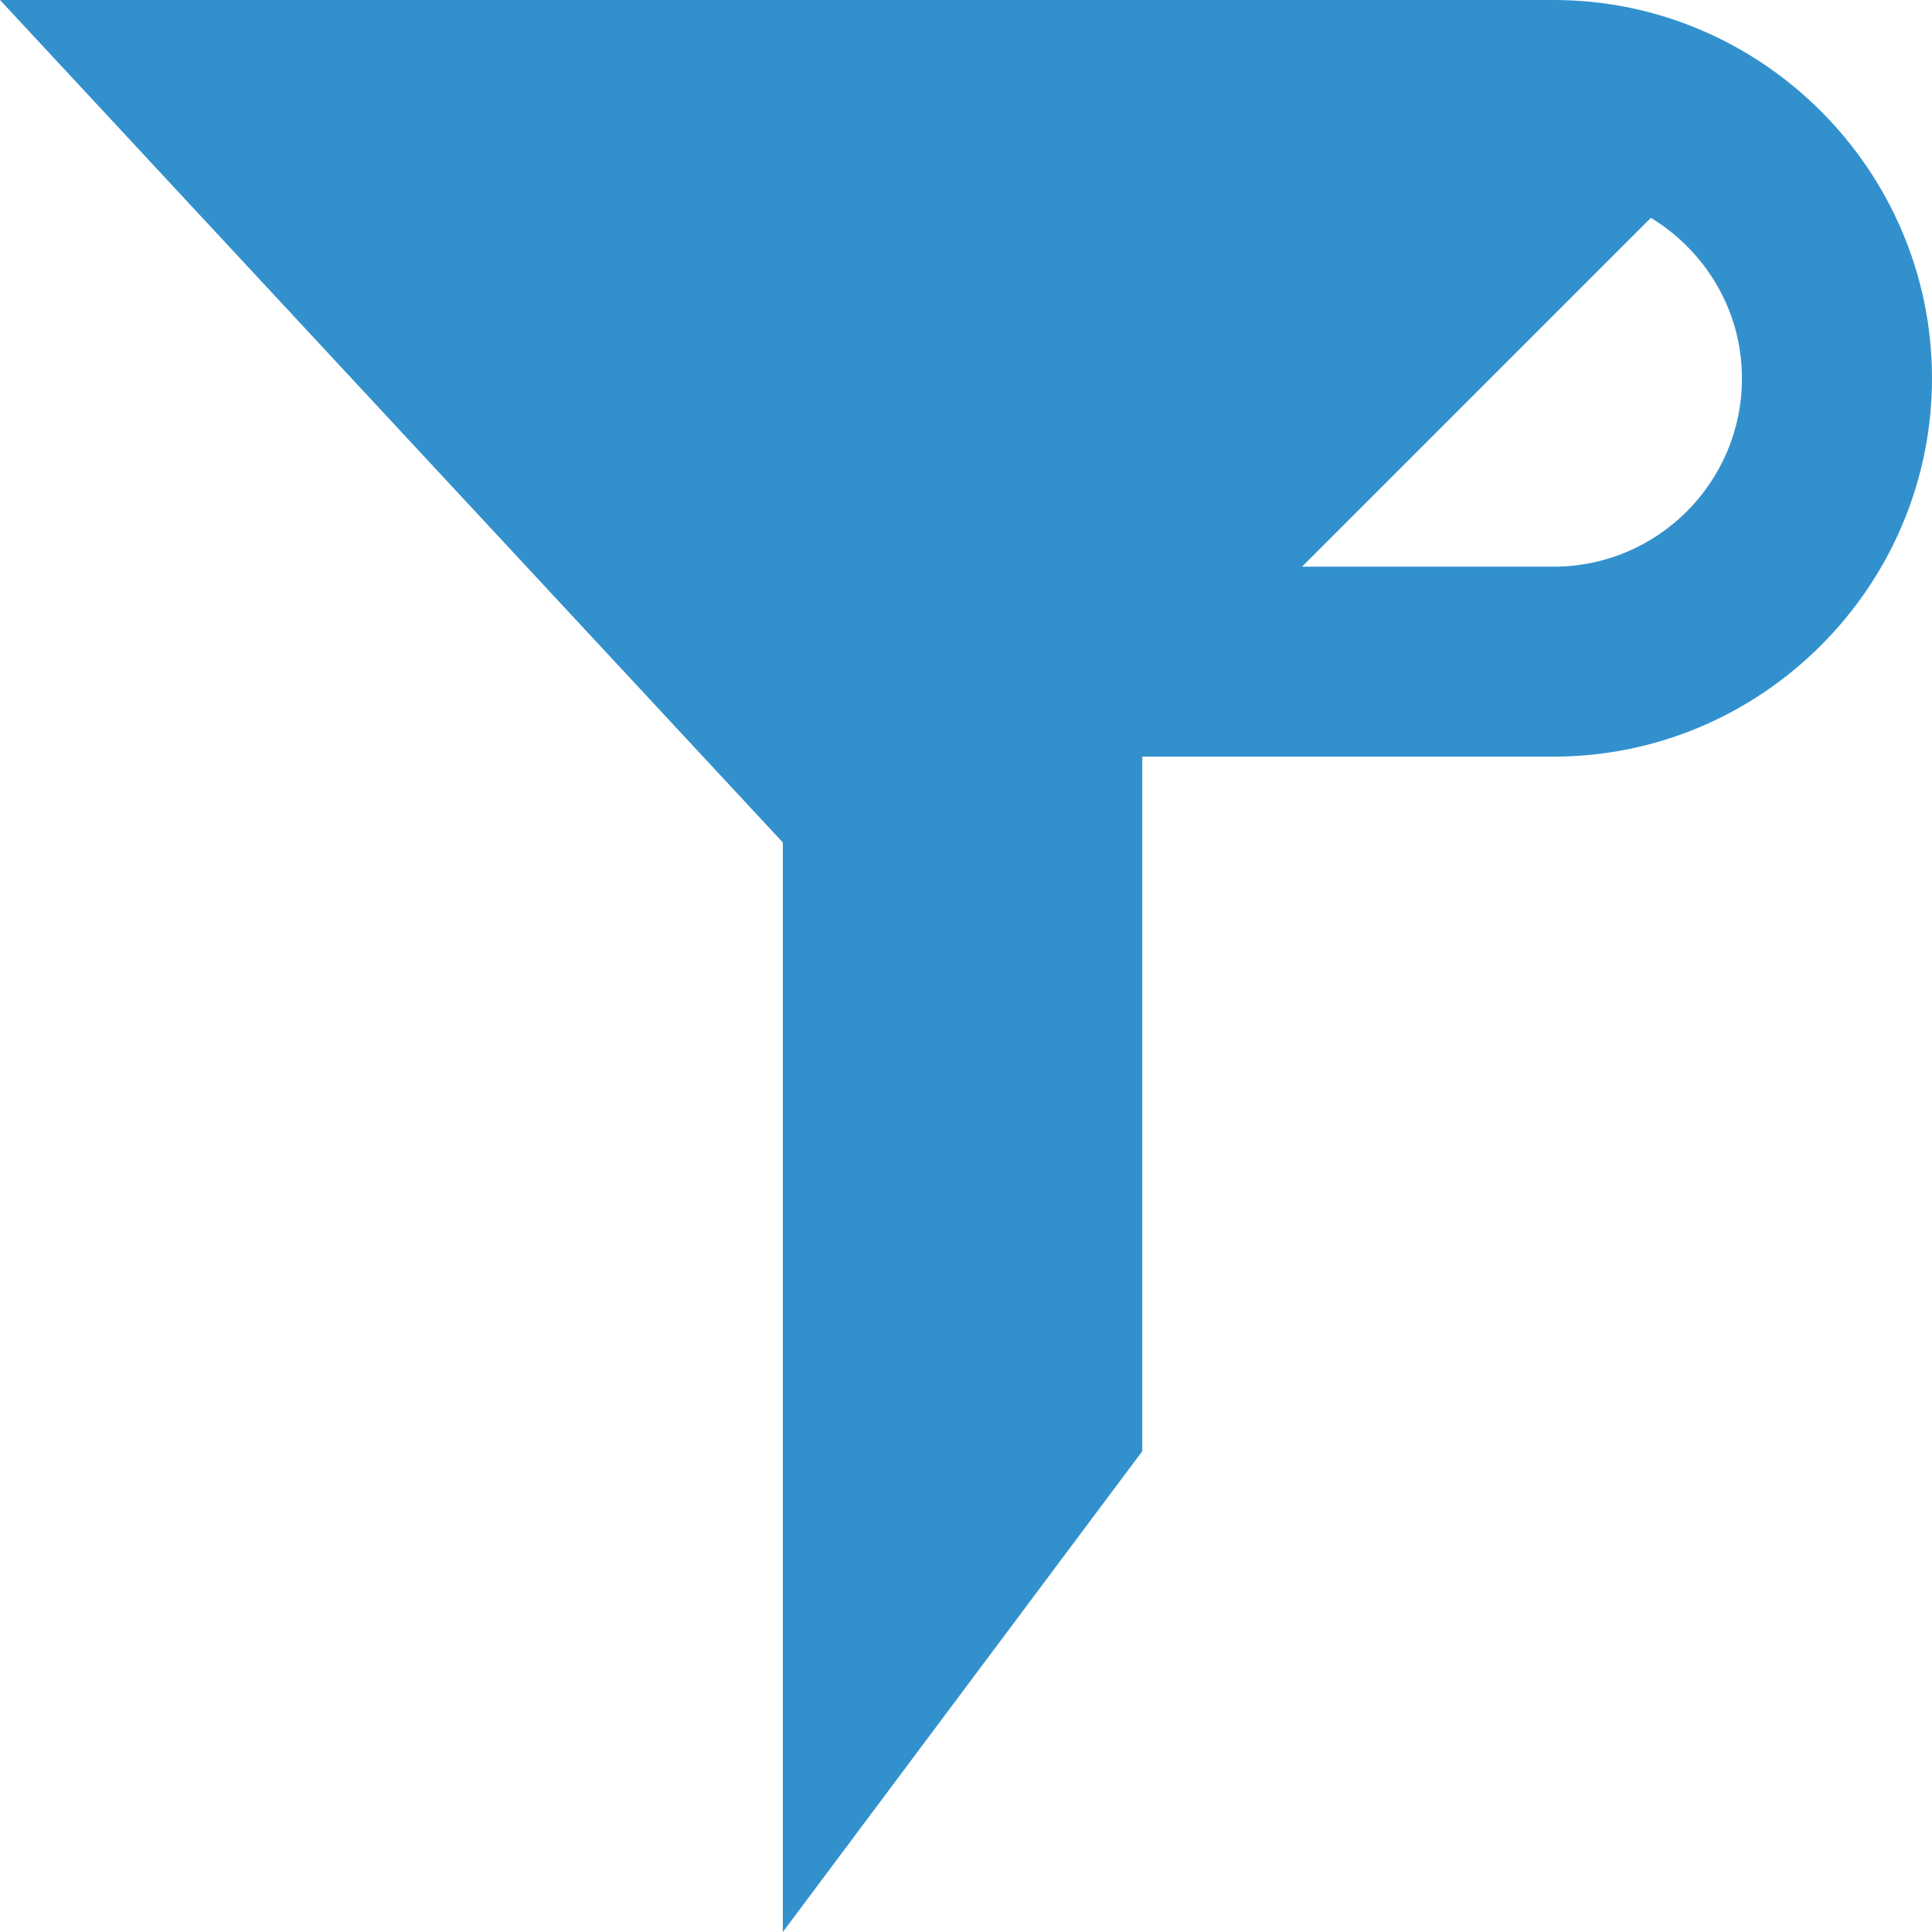 <?xml version="1.0" encoding="utf-8"?>
<!-- Generator: Adobe Illustrator 21.0.0, SVG Export Plug-In . SVG Version: 6.00 Build 0)  -->
<svg version="1.1" id="Слой_1" xmlns="http://www.w3.org/2000/svg" xmlns:xlink="http://www.w3.org/1999/xlink" x="0px" y="0px"
	 viewBox="0 0 16 16" enable-background="new 0 0 16 16" xml:space="preserve">
<path fill="#3291CD" d="M12.867,0h-0.453H8.792H0l6.483,6.977V16l2.977-3.982V6.266h3.407C14.59,6.266,16,4.856,16,3.133
	S14.59,0,12.867,0z M12.867,4.693h-2.084l2.889-2.889c0.45,0.274,0.754,0.765,0.754,1.329C14.427,3.993,13.727,4.693,12.867,4.693z"
	/>
</svg>

